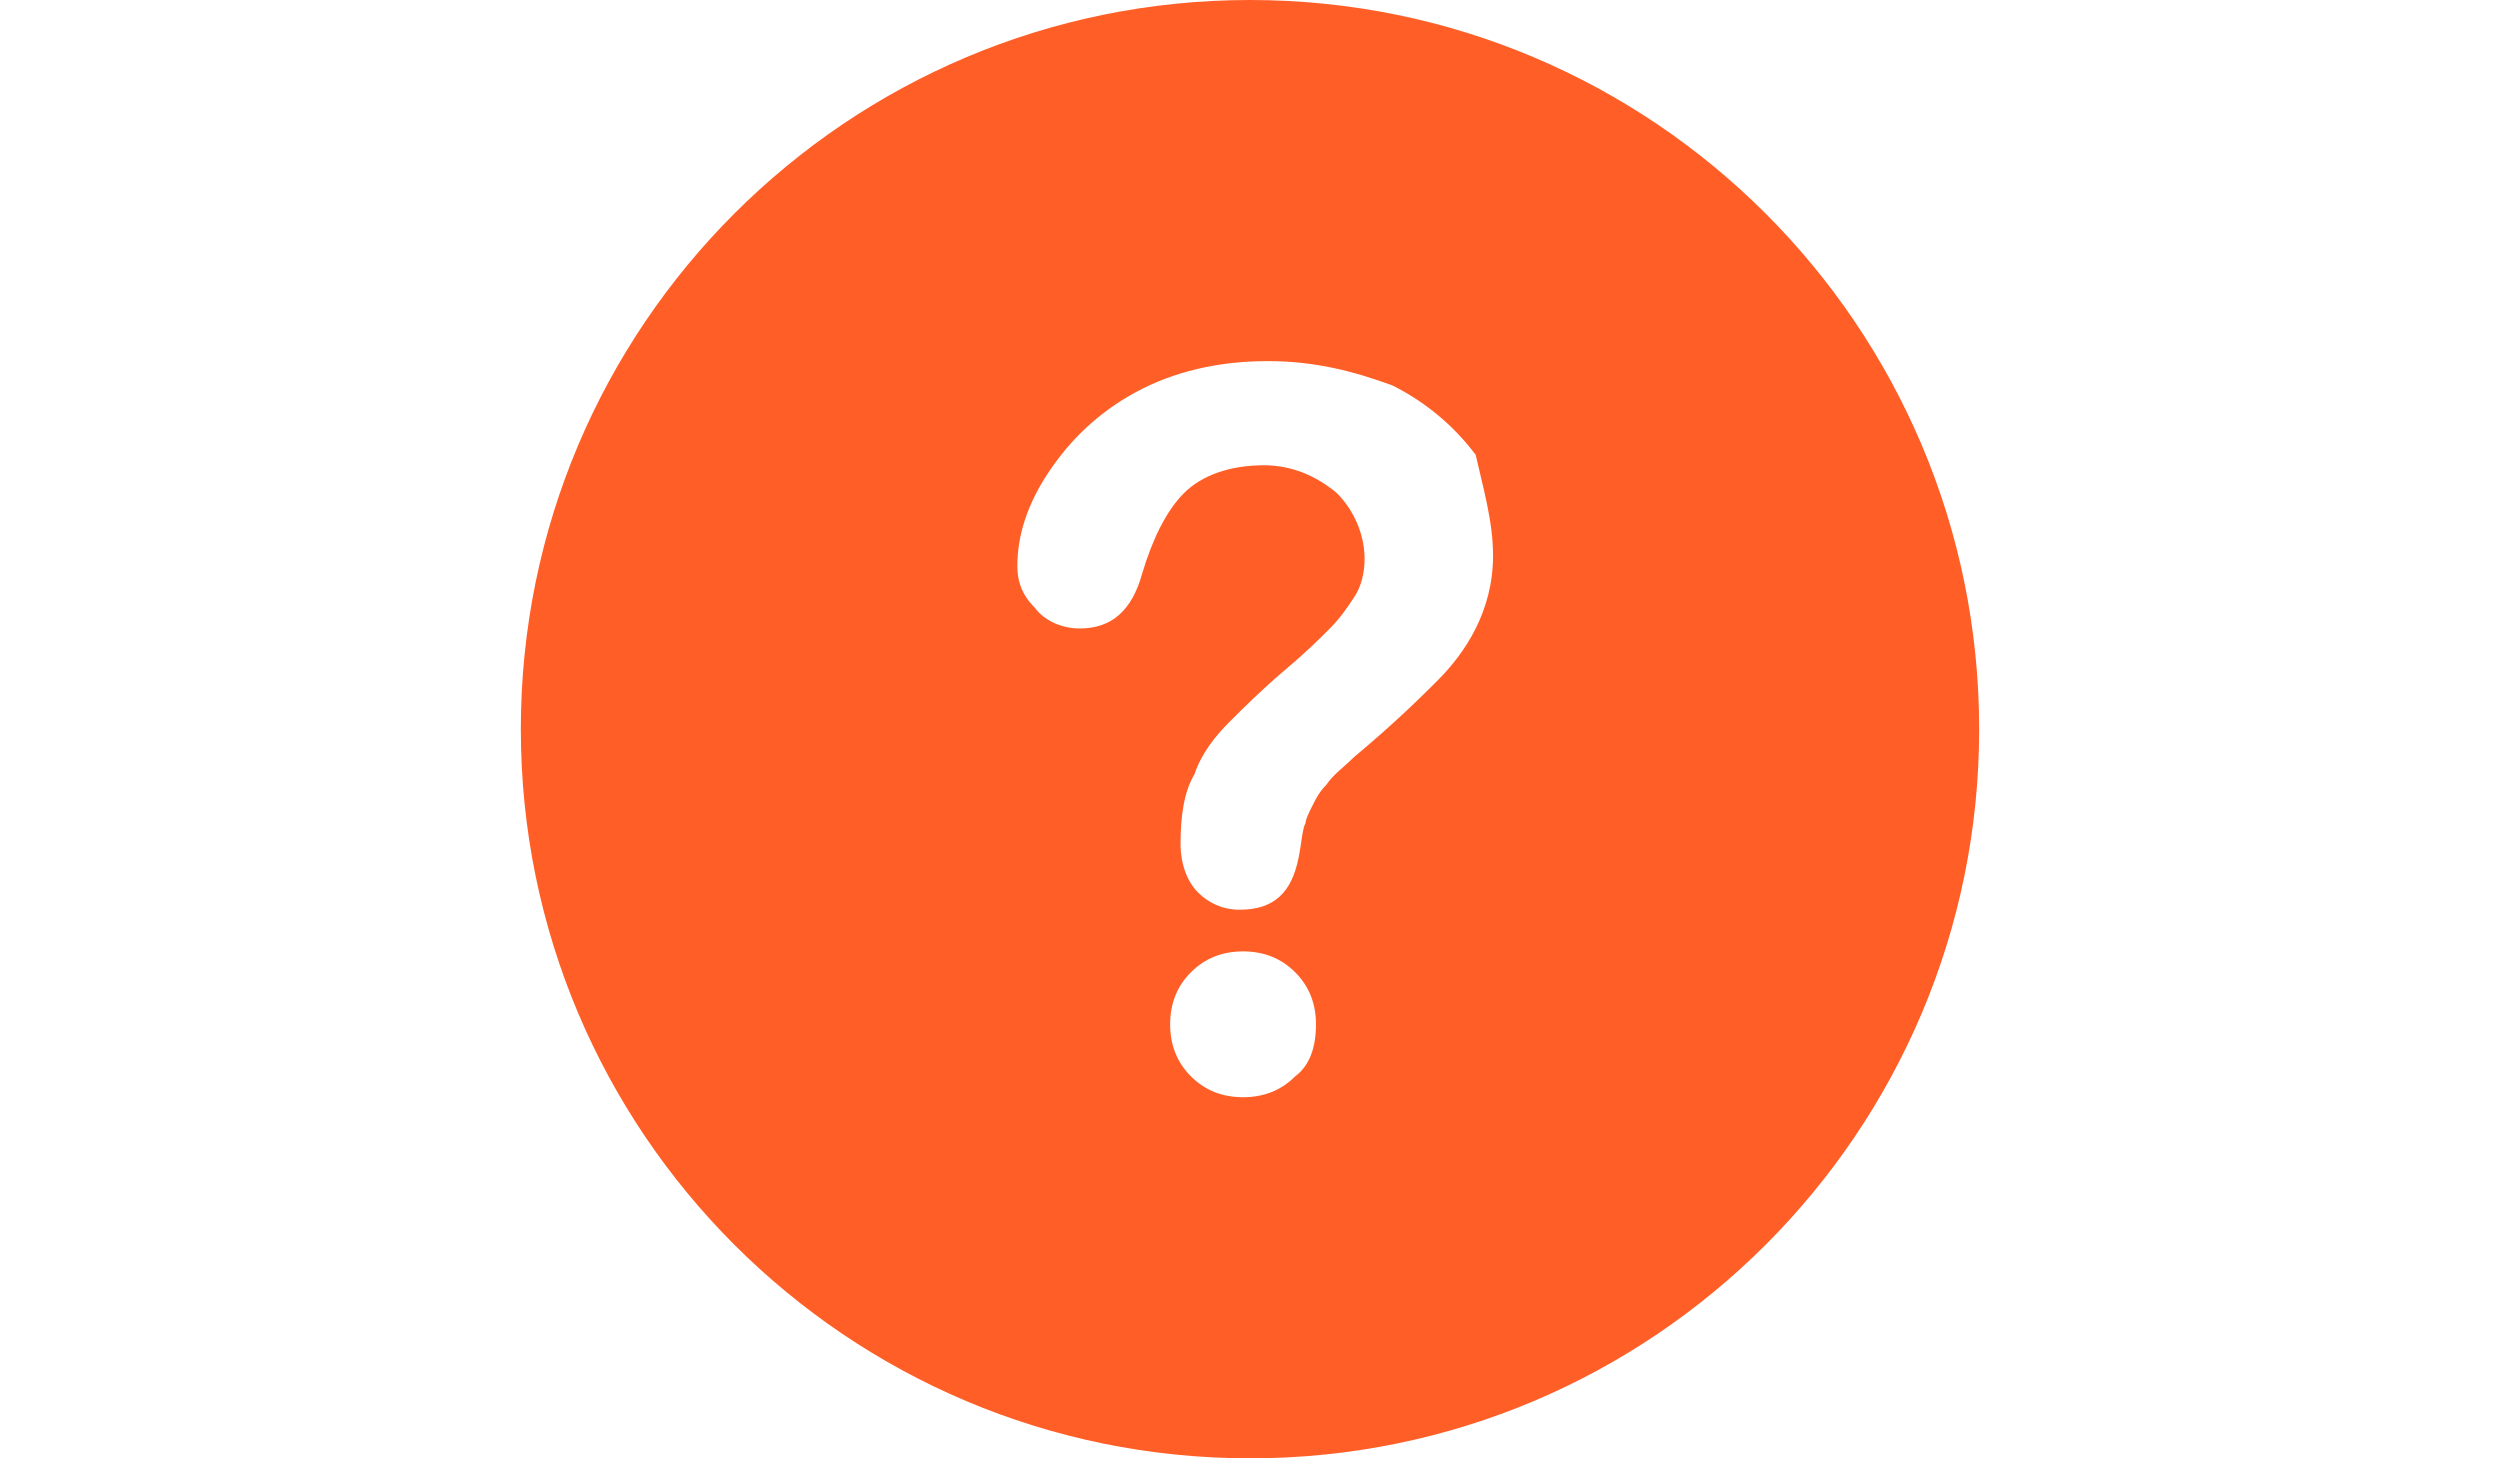 <?xml version="1.0" encoding="utf-8"?>
<!-- Generator: Adobe Illustrator 27.9.0, SVG Export Plug-In . SVG Version: 6.00 Build 0)  -->
<svg version="1.1" id="Capa_1" xmlns="http://www.w3.org/2000/svg" xmlns:xlink="http://www.w3.org/1999/xlink" x="0px" y="0px"
	 viewBox="0 0 72 42" style="enable-background:new 0 0 72 42;" xml:space="preserve">
<style type="text/css">
	.st0{fill:#FF5E27;}
</style>
<g>
	<path class="st0" d="M36,0C24.4,0,15,9.4,15,21s9.4,21,21,21s21-9.4,21-21S47.6,0,36,0z M37.3,31c-0.4,0.4-0.9,0.6-1.5,0.6
		s-1.1-0.2-1.5-0.6s-0.6-0.9-0.6-1.5s0.2-1.1,0.6-1.5c0.4-0.4,0.9-0.6,1.5-0.6s1.1,0.2,1.5,0.6s0.6,0.9,0.6,1.5
		C37.9,30.2,37.7,30.7,37.3,31z M42.5,18.1c-0.3,0.6-0.7,1.1-1.1,1.5C41,20,40.2,20.8,39,21.8c-0.3,0.3-0.6,0.5-0.8,0.8
		c-0.2,0.2-0.3,0.4-0.4,0.6c-0.1,0.2-0.2,0.4-0.2,0.5c-0.1,0.2-0.1,0.5-0.2,1c-0.2,1-0.7,1.5-1.7,1.5c-0.5,0-0.9-0.2-1.2-0.5
		S34,24.9,34,24.3c0-0.8,0.1-1.5,0.4-2c0.2-0.6,0.6-1.1,1-1.5s0.9-0.9,1.6-1.5c0.6-0.5,1-0.9,1.3-1.2c0.3-0.3,0.5-0.6,0.7-0.9
		s0.3-0.7,0.3-1.1c0-0.7-0.3-1.4-0.8-1.9c-0.6-0.5-1.3-0.8-2.1-0.8c-1,0-1.8,0.3-2.3,0.8s-0.9,1.3-1.2,2.3c-0.3,1.1-0.9,1.6-1.8,1.6
		c-0.5,0-1-0.2-1.3-0.6c-0.4-0.4-0.5-0.8-0.5-1.2c0-0.9,0.3-1.8,0.9-2.7s1.4-1.7,2.5-2.3s2.4-0.9,3.8-0.9c1.4,0,2.5,0.3,3.6,0.7
		c1,0.5,1.8,1.2,2.4,2C42.7,14,43,15,43,16C43,16.8,42.8,17.5,42.5,18.1z"/>
</g>
</svg>
